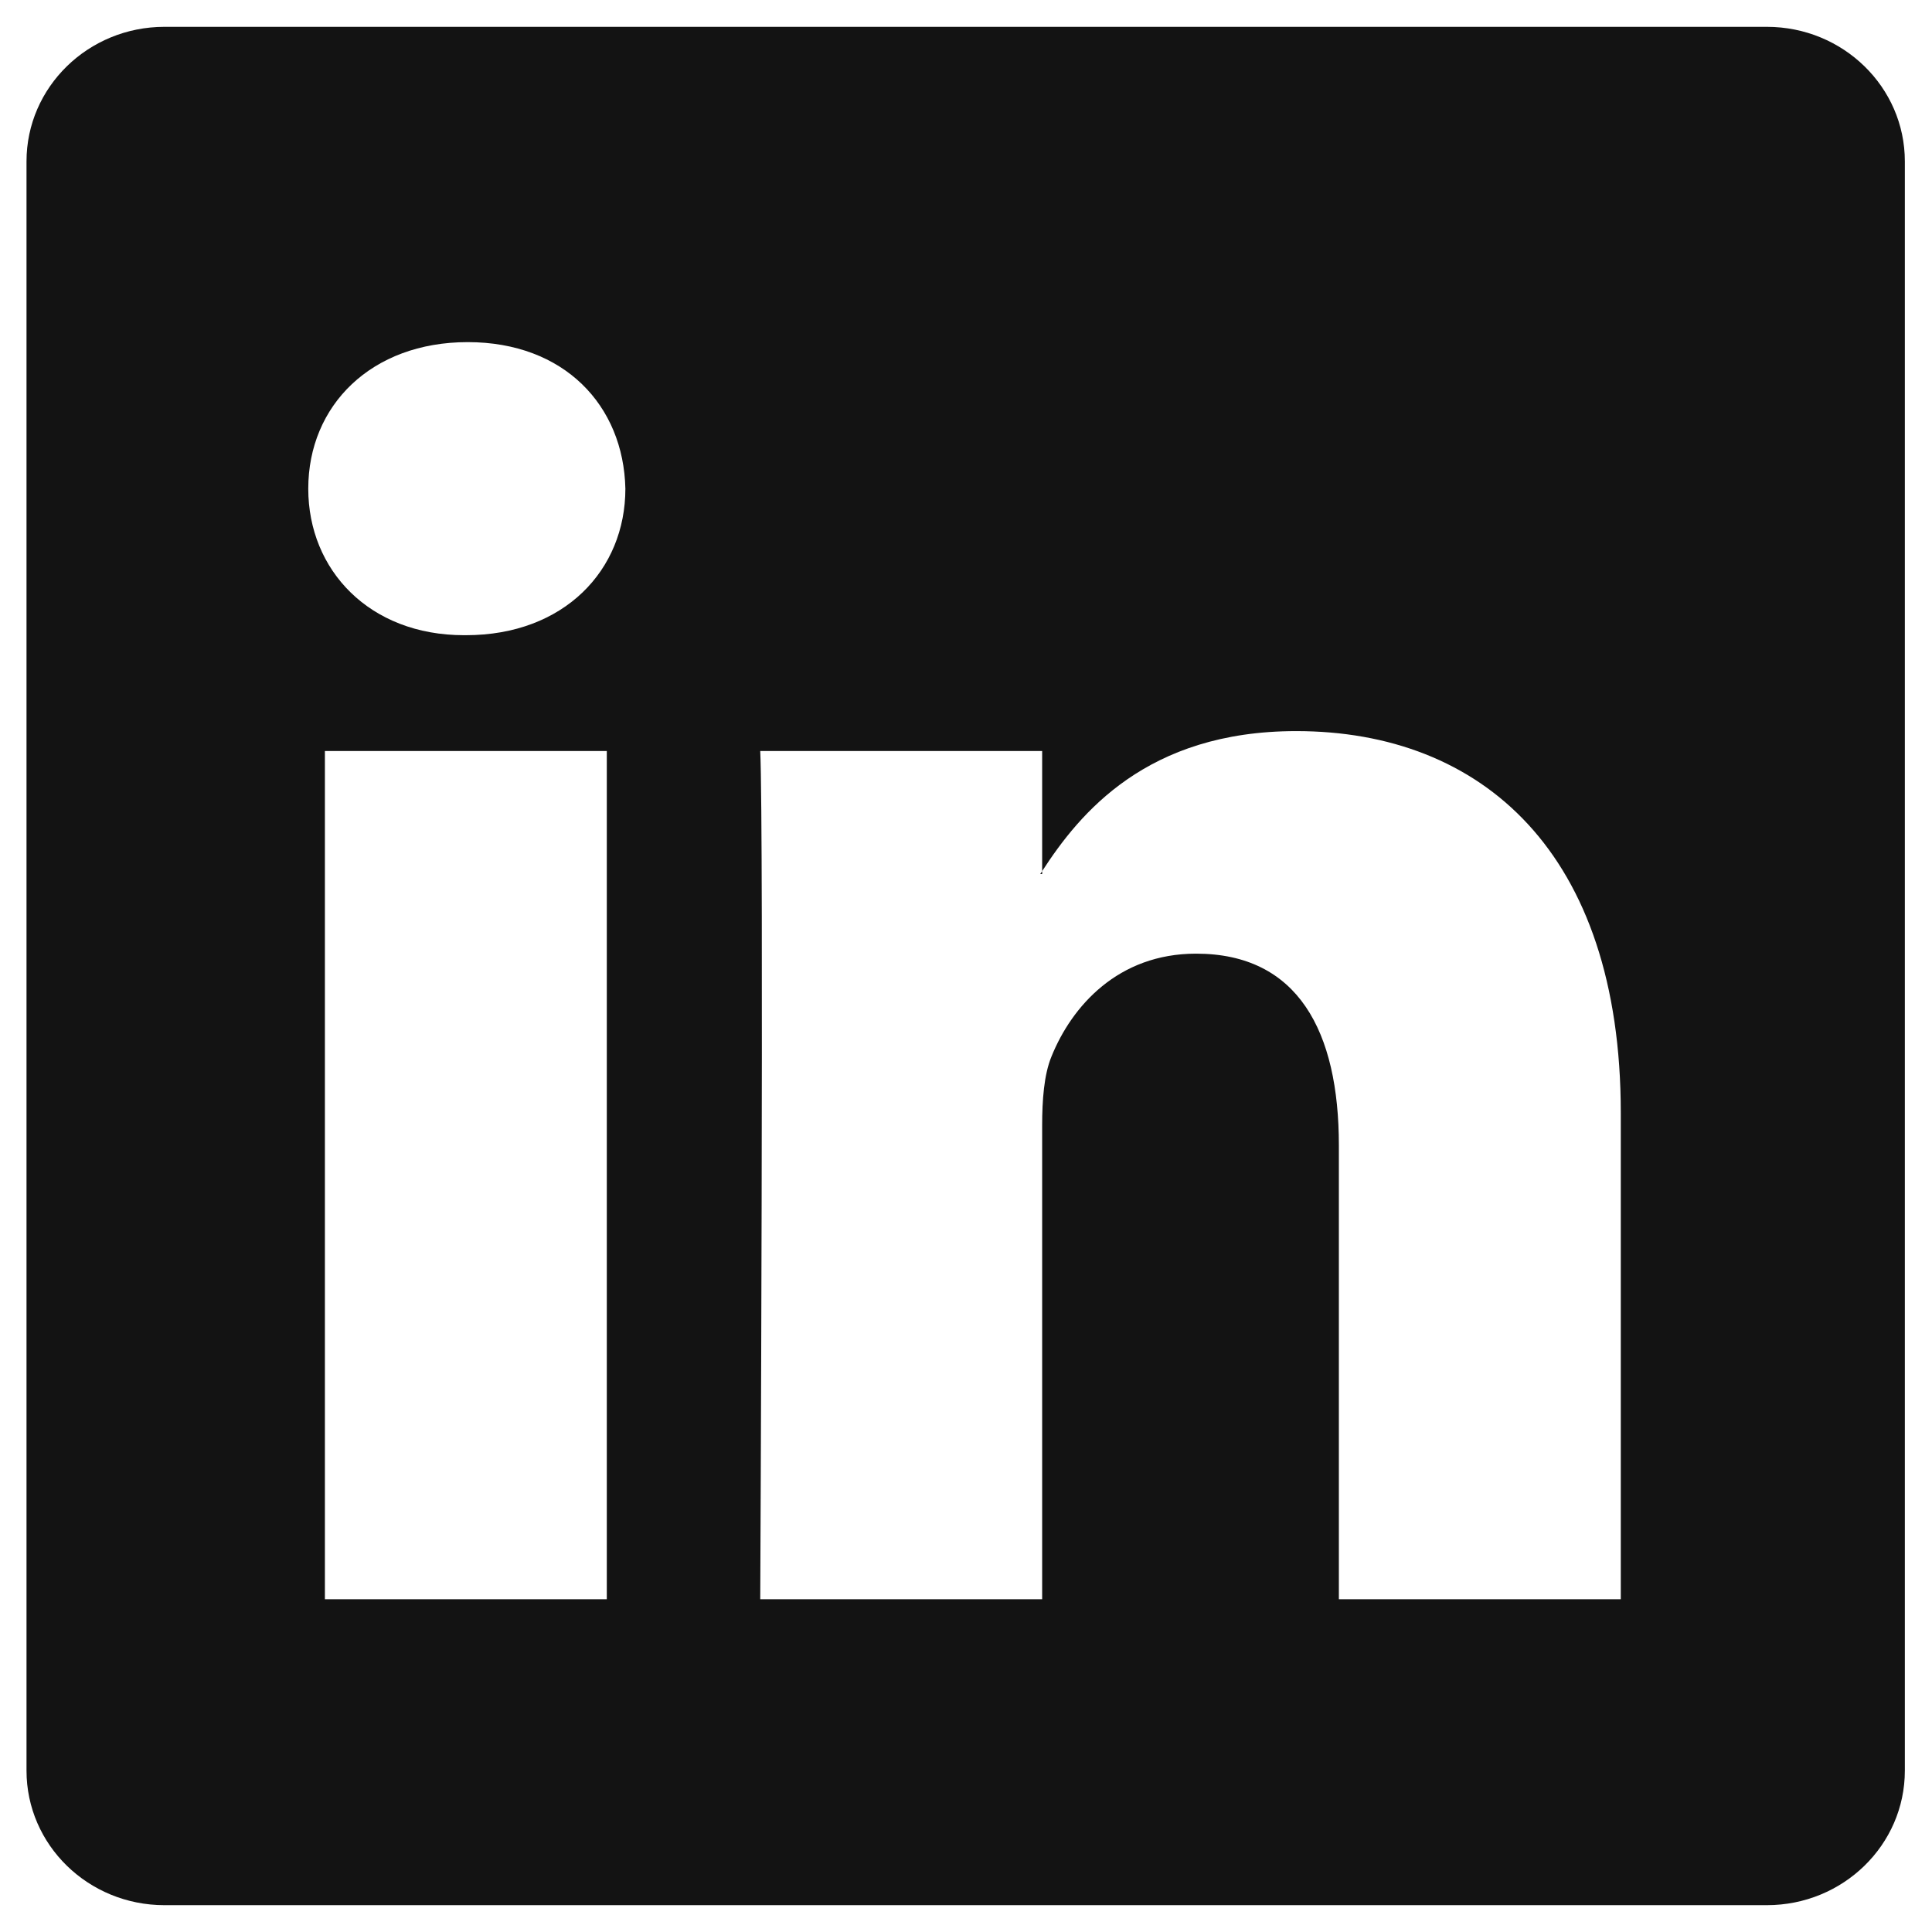 <svg width="36" height="36" viewBox="0 0 36 36" fill="none" xmlns="http://www.w3.org/2000/svg">
<path d="M0.494 3.007C0.494 1.623 1.644 0.5 3.064 0.5H32.923C34.343 0.5 35.494 1.623 35.494 3.007V32.993C35.494 34.378 34.343 35.5 32.923 35.5L3.064 35.5C1.644 35.5 0.494 34.378 0.494 32.993V3.007ZM11.307 29.799V13.994H6.054V29.799H11.307ZM8.681 11.836C10.513 11.836 11.653 10.623 11.653 9.106C11.619 7.555 10.513 6.375 8.715 6.375C6.919 6.375 5.744 7.555 5.744 9.106C5.744 10.623 6.884 11.836 8.646 11.836H8.681ZM19.419 29.799V20.973C19.419 20.5 19.453 20.029 19.591 19.691C19.971 18.747 20.835 17.77 22.287 17.77C24.188 17.77 24.948 19.219 24.948 21.344V29.799H30.201V20.737C30.201 15.882 27.609 13.623 24.153 13.623C21.366 13.623 20.117 15.155 19.419 16.232V16.286H19.384C19.395 16.268 19.407 16.25 19.419 16.232V13.994H14.166C14.235 15.477 14.166 29.799 14.166 29.799H19.419Z" fill="#131313"/>
</svg>
